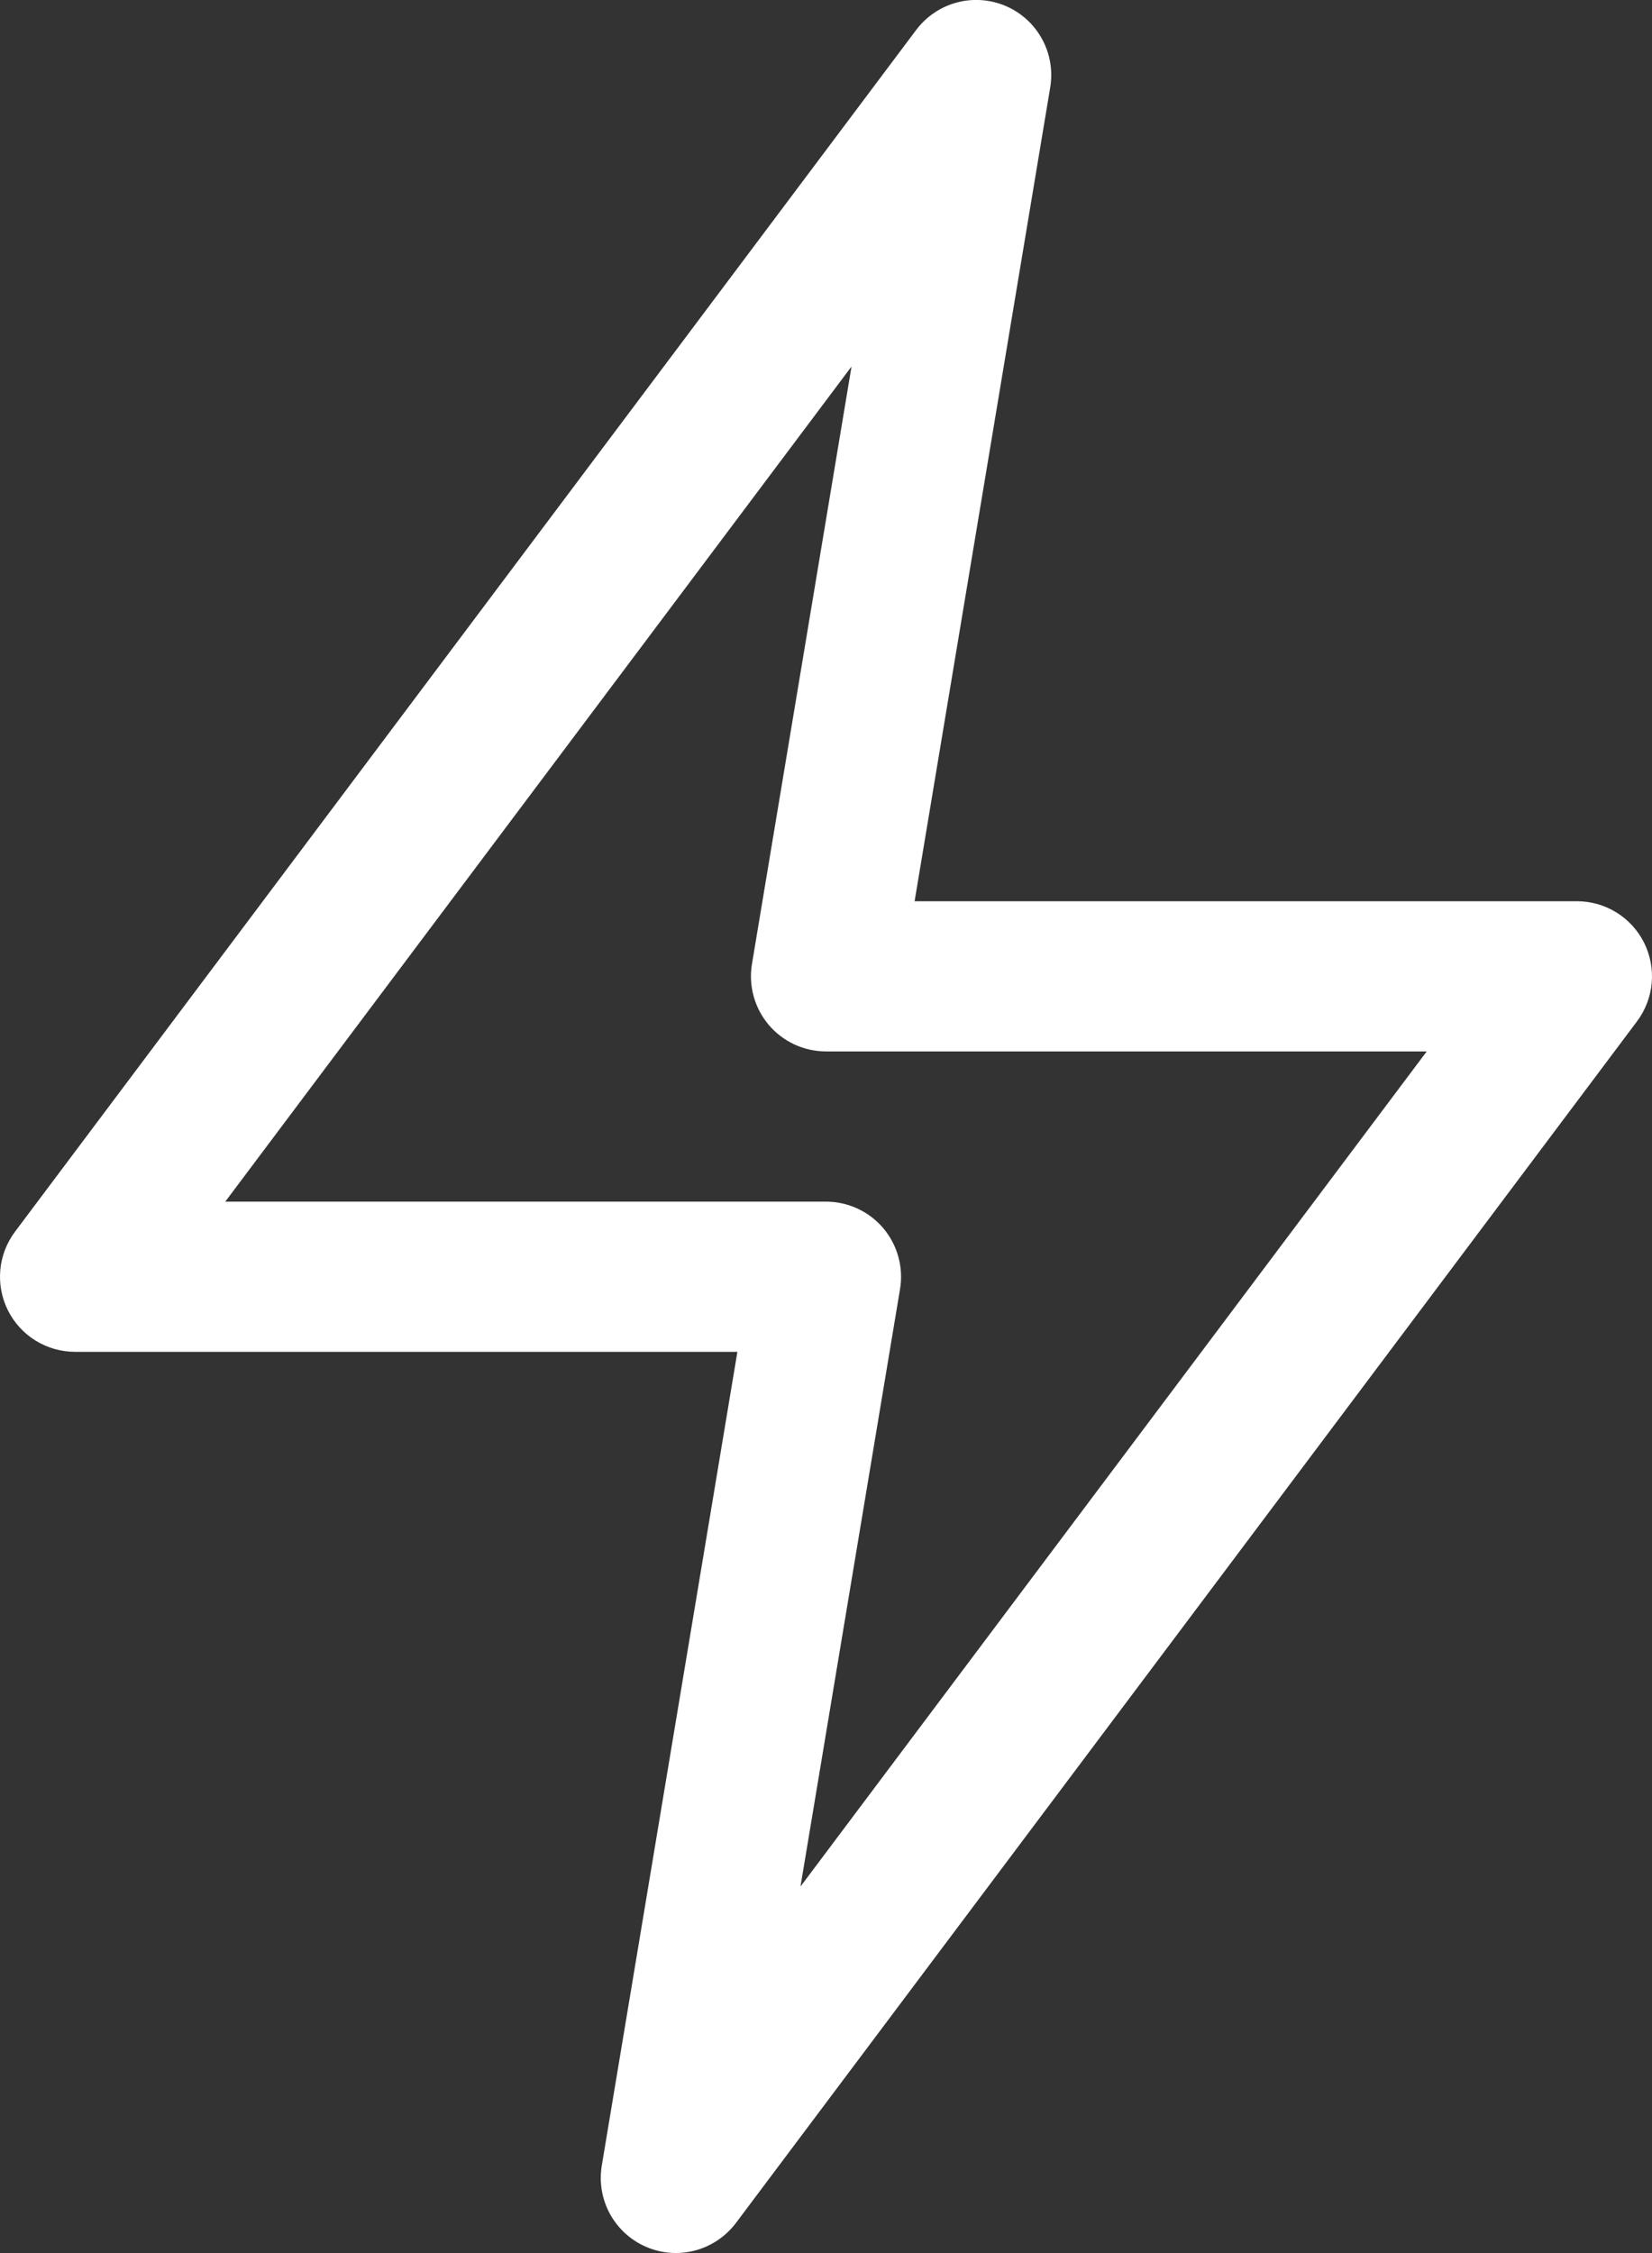 <svg width="33" height="45" viewBox="0 0 33 45" fill="none" xmlns="http://www.w3.org/2000/svg">
<rect x="0" y="0" width="33" height="45" fill="#333333" stroke="none"/>
<path fill-rule="evenodd" clip-rule="evenodd" d="M20.091 0.12C20.4 0.252 20.655 0.485 20.816 0.78C20.977 1.074 21.034 1.415 20.979 1.746L18.27 18H31.5C31.779 18 32.052 18.078 32.289 18.224C32.526 18.37 32.717 18.58 32.842 18.829C32.966 19.078 33.019 19.357 32.994 19.635C32.969 19.912 32.867 20.177 32.7 20.4L14.7 44.4C14.498 44.668 14.212 44.861 13.888 44.948C13.564 45.035 13.22 45.01 12.911 44.878C12.602 44.746 12.347 44.514 12.185 44.22C12.024 43.925 11.966 43.585 12.021 43.254L14.73 27H1.5C1.221 27 0.948 26.922 0.711 26.776C0.474 26.63 0.283 26.42 0.158 26.171C0.034 25.922 -0.019 25.643 0.006 25.365C0.031 25.088 0.133 24.823 0.3 24.6L18.3 0.6C18.502 0.331 18.788 0.137 19.113 0.05C19.437 -0.037 19.782 -0.012 20.091 0.12ZM4.5 24H16.5C16.718 24 16.933 24.048 17.13 24.139C17.328 24.231 17.503 24.364 17.644 24.53C17.785 24.697 17.887 24.891 17.945 25.101C18.003 25.311 18.015 25.531 17.979 25.746L15.99 37.68L28.5 21H16.5C16.282 21 16.067 20.952 15.87 20.861C15.672 20.769 15.497 20.636 15.356 20.47C15.215 20.303 15.113 20.109 15.055 19.899C14.997 19.689 14.985 19.469 15.021 19.254L17.01 7.32L4.5 24Z" fill="white"/>
</svg>
